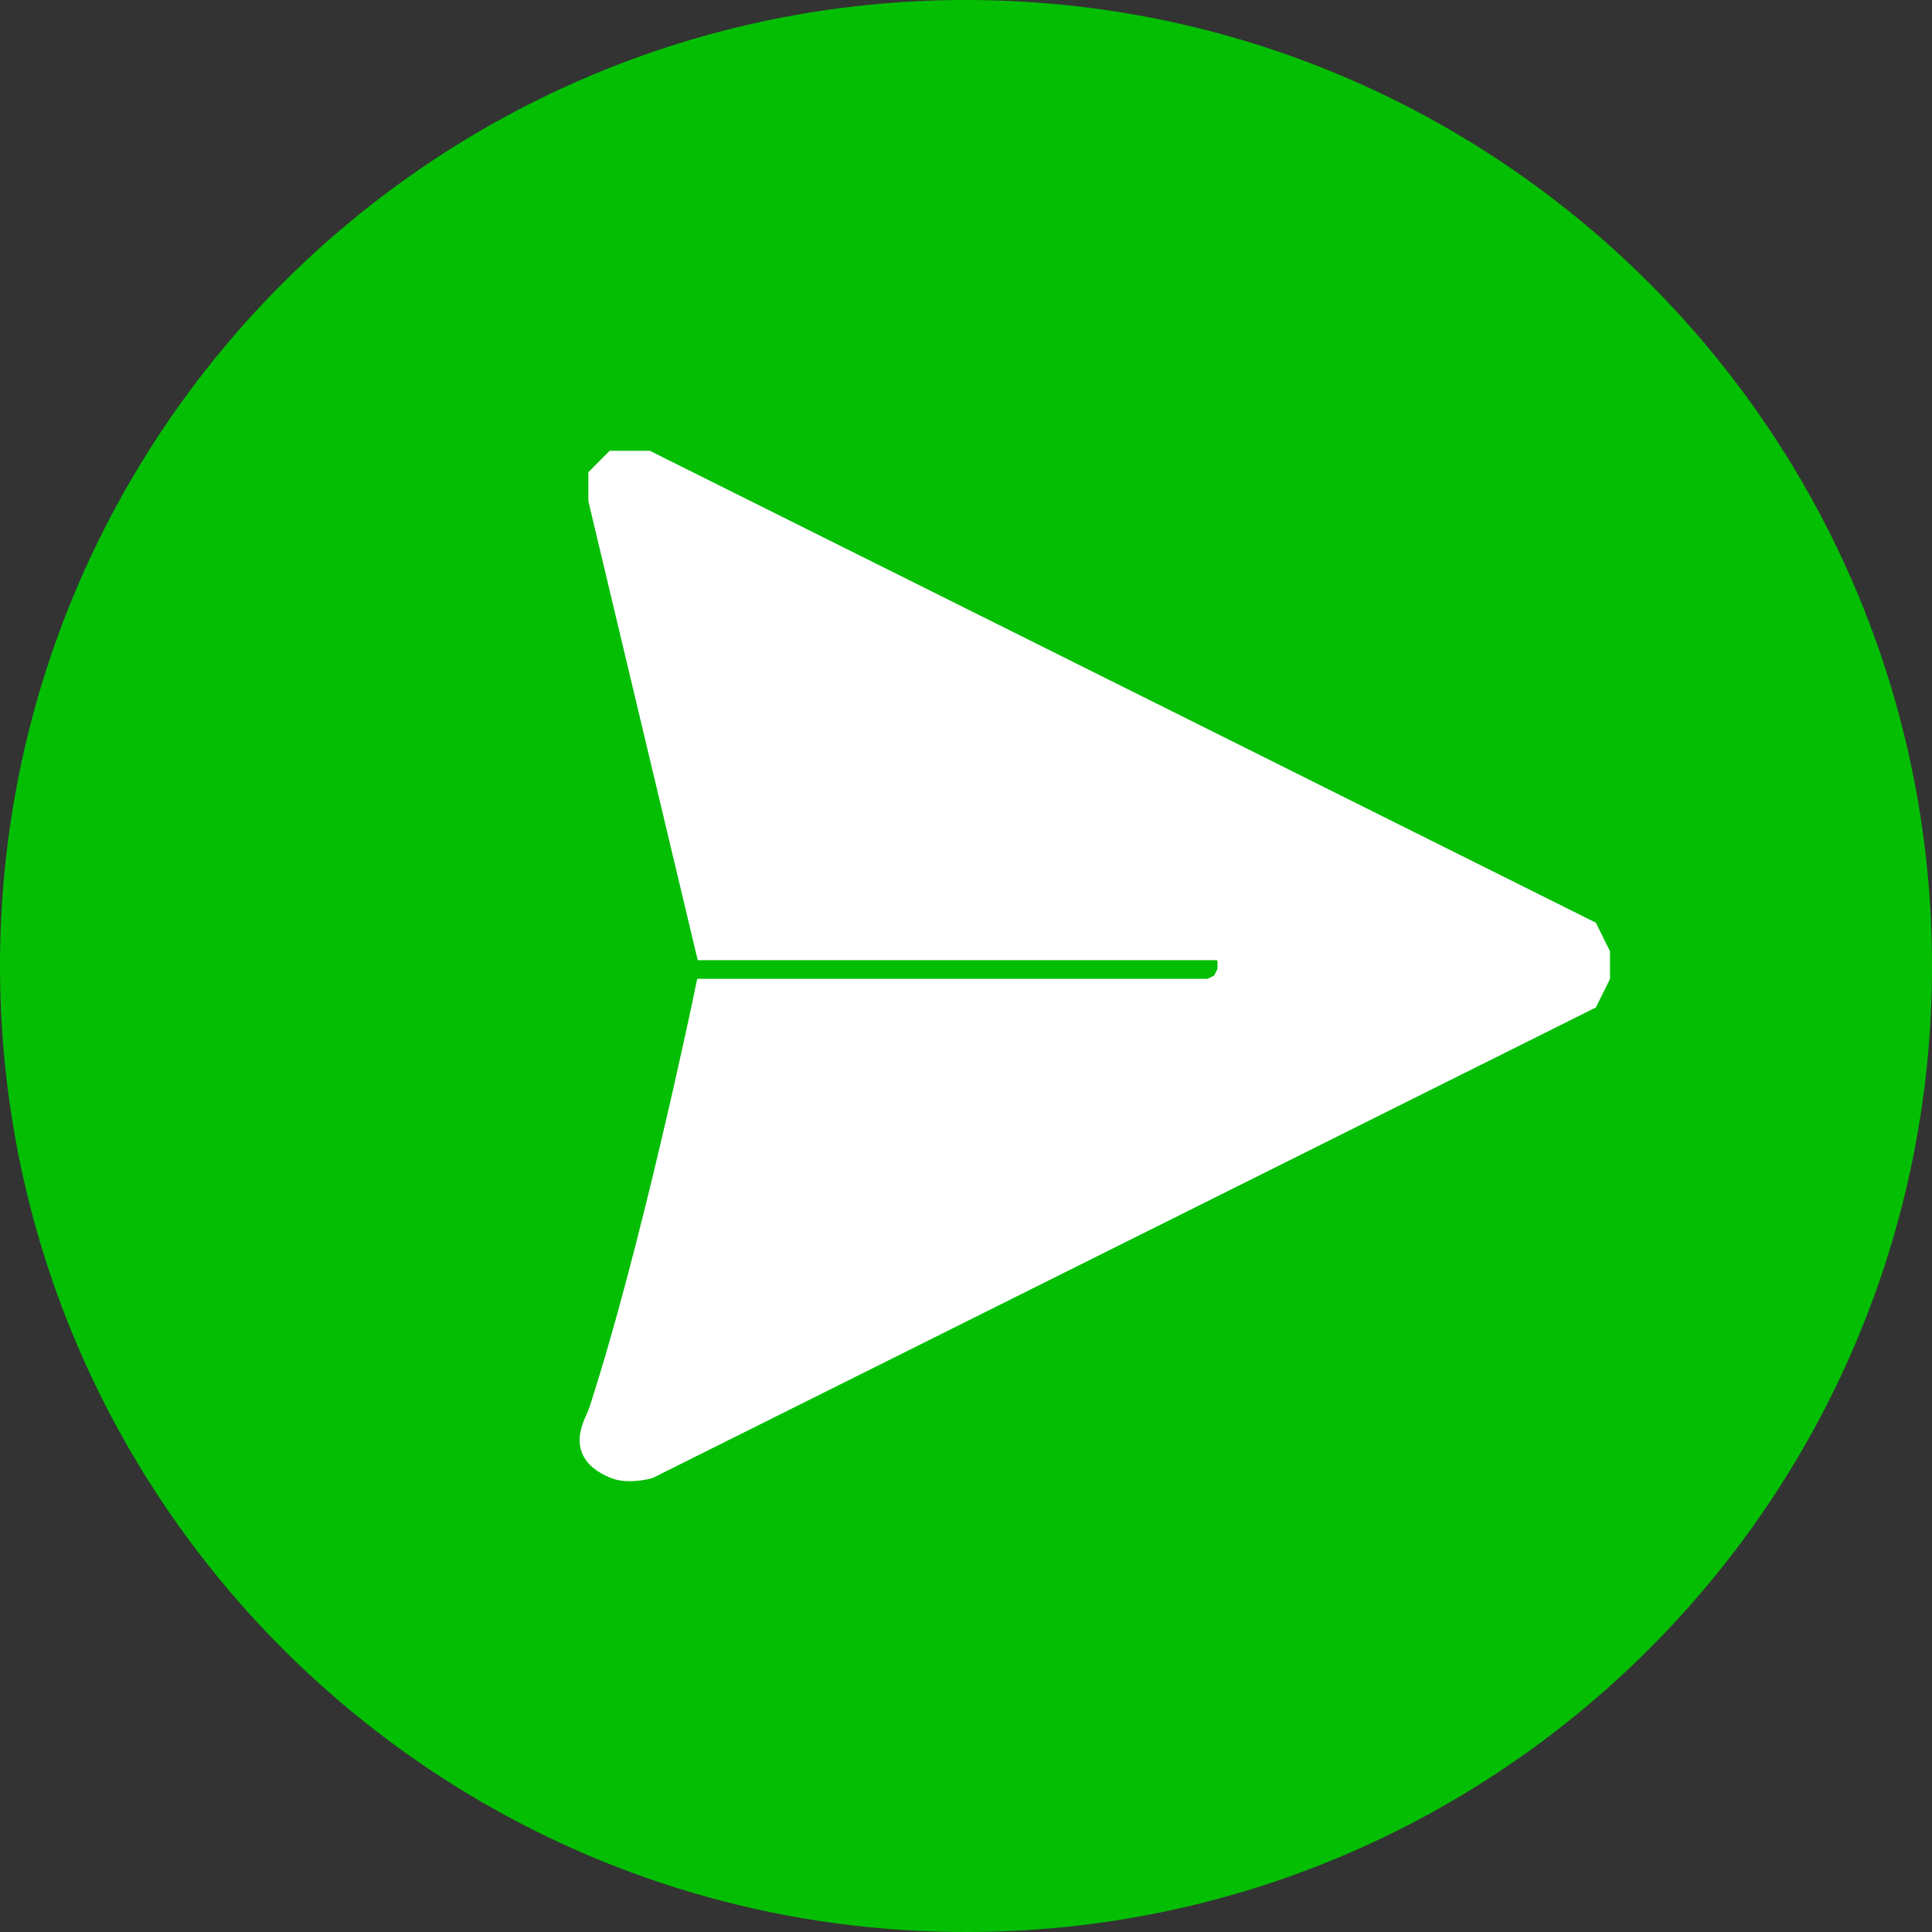 <svg preserveAspectRatio="none" width="100%" height="100%" overflow="visible" style="display: block;" viewBox="0 0 45 45" fill="none" xmlns="http://www.w3.org/2000/svg">
<rect x="0" y="0" width="45" height="45" fill="#333333" stroke="none"/>
<g id="Send Button">
<path id="Send Button_2" d="M0 22.5C0 10.074 10.074 0 22.5 0C34.926 0 45 10.074 45 22.5C45 34.926 34.926 45 22.5 45C10.074 45 0 34.926 0 22.5Z" fill="#04BE04"/>
<path id="Vector 1" d="M15.018 11L36.797 21.864L37 22.274V22.684L36.797 23.094L15.018 33.958C15.018 33.958 14.626 34.053 14.407 33.958C14.2 33.869 14 33.753 14 33.548C14 33.343 14.125 33.173 14.204 32.933C15.407 29.244 16.646 23.299 16.646 23.299H28.248L28.655 23.094L28.858 22.684V22.274L28.655 21.864H28.248H16.646L14.204 11.615V11.205L14.407 11H14.814H15.018Z" fill="white" stroke="white"/>
</g>
</svg>

